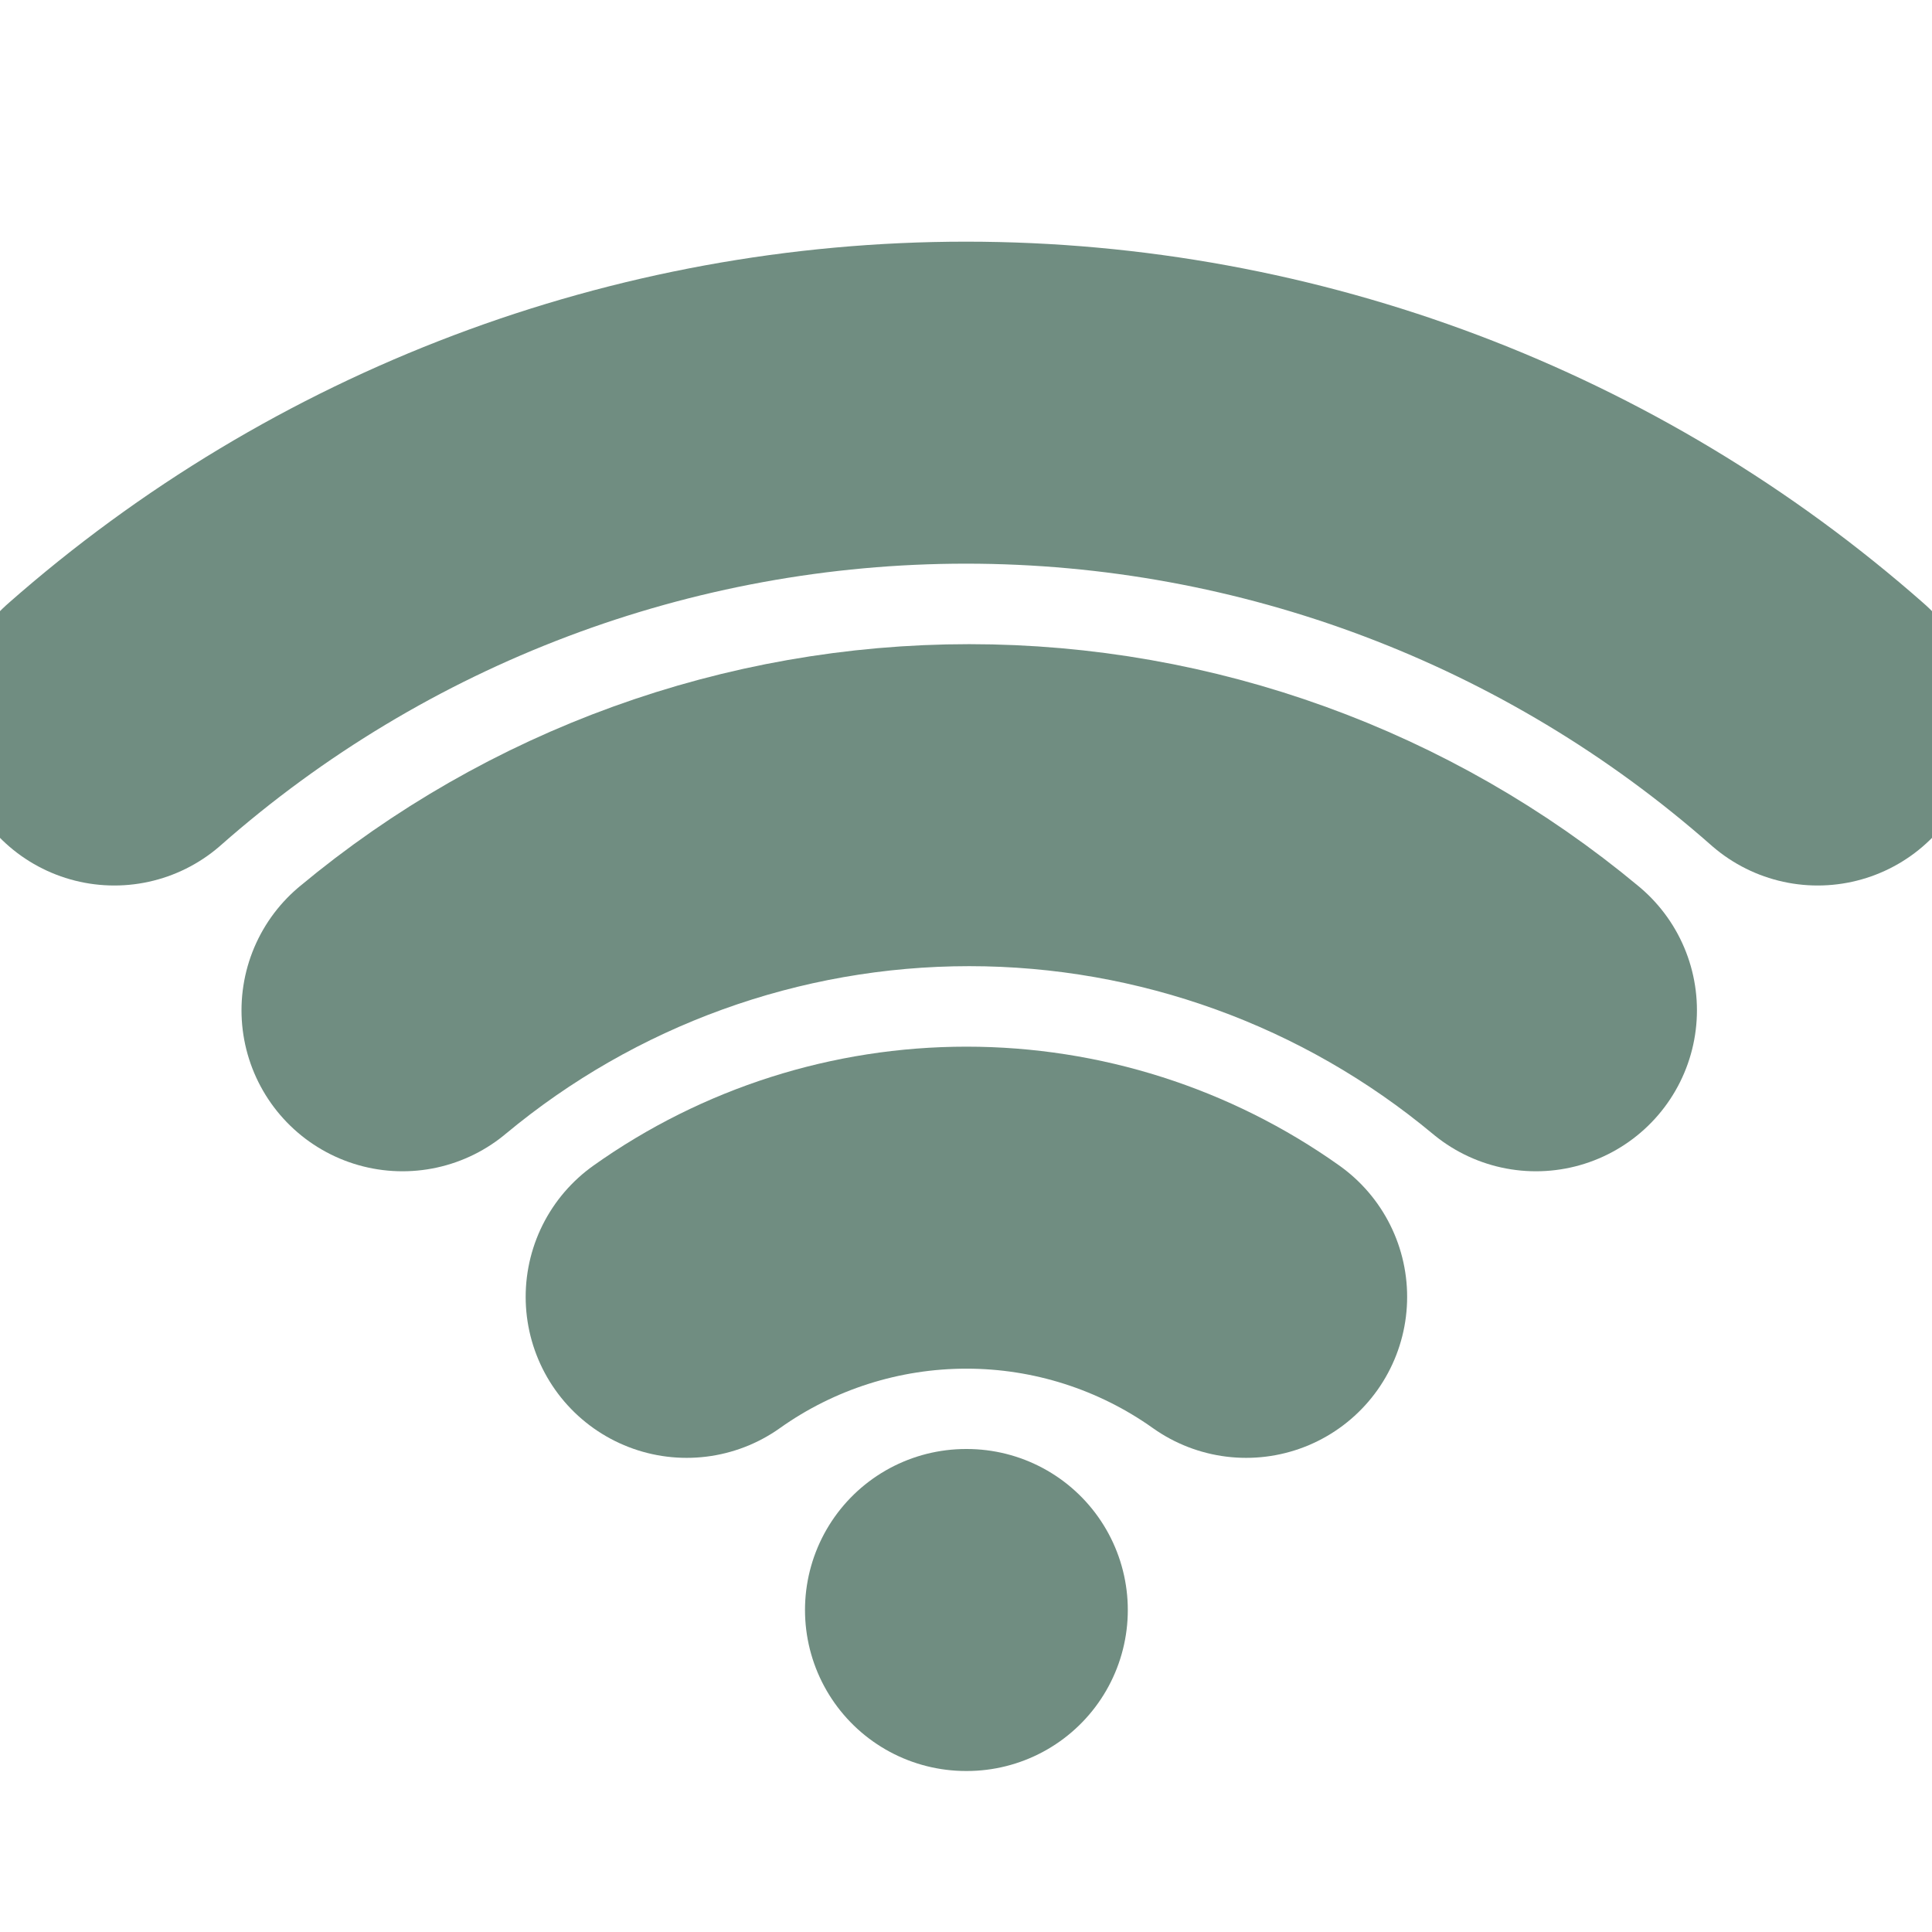 <svg width="12" height="12" viewBox="0 0 12 12" fill="none" xmlns="http://www.w3.org/2000/svg">
<g clip-path="url(#clip0_60_262)">
<path d="M2.5 6.275C3.488 5.452 4.734 5.001 6.02 5.001C7.306 5.001 8.552 5.452 9.54 6.275" stroke="#708D81" stroke-width="2" stroke-linecap="round" stroke-linejoin="round"/>
<path d="M0.71 4.5C2.171 3.212 4.052 2.501 6 2.501C7.948 2.501 9.829 3.212 11.29 4.5" stroke="#708D81" stroke-width="2" stroke-linecap="round" stroke-linejoin="round"/>
<path d="M4.265 8.055C4.773 7.694 5.38 7.501 6.003 7.501C6.625 7.501 7.232 7.694 7.74 8.055" stroke="#708D81" stroke-width="2" stroke-linecap="round" stroke-linejoin="round"/>
<path d="M6 10H6.005" stroke="#708D81" stroke-width="2" stroke-linecap="round" stroke-linejoin="round"/>
</g>
<defs>
<clipPath id="clip0_60_262">
<rect width="12" height="12" fill="white"/>
</clipPath>
</defs>
</svg>
